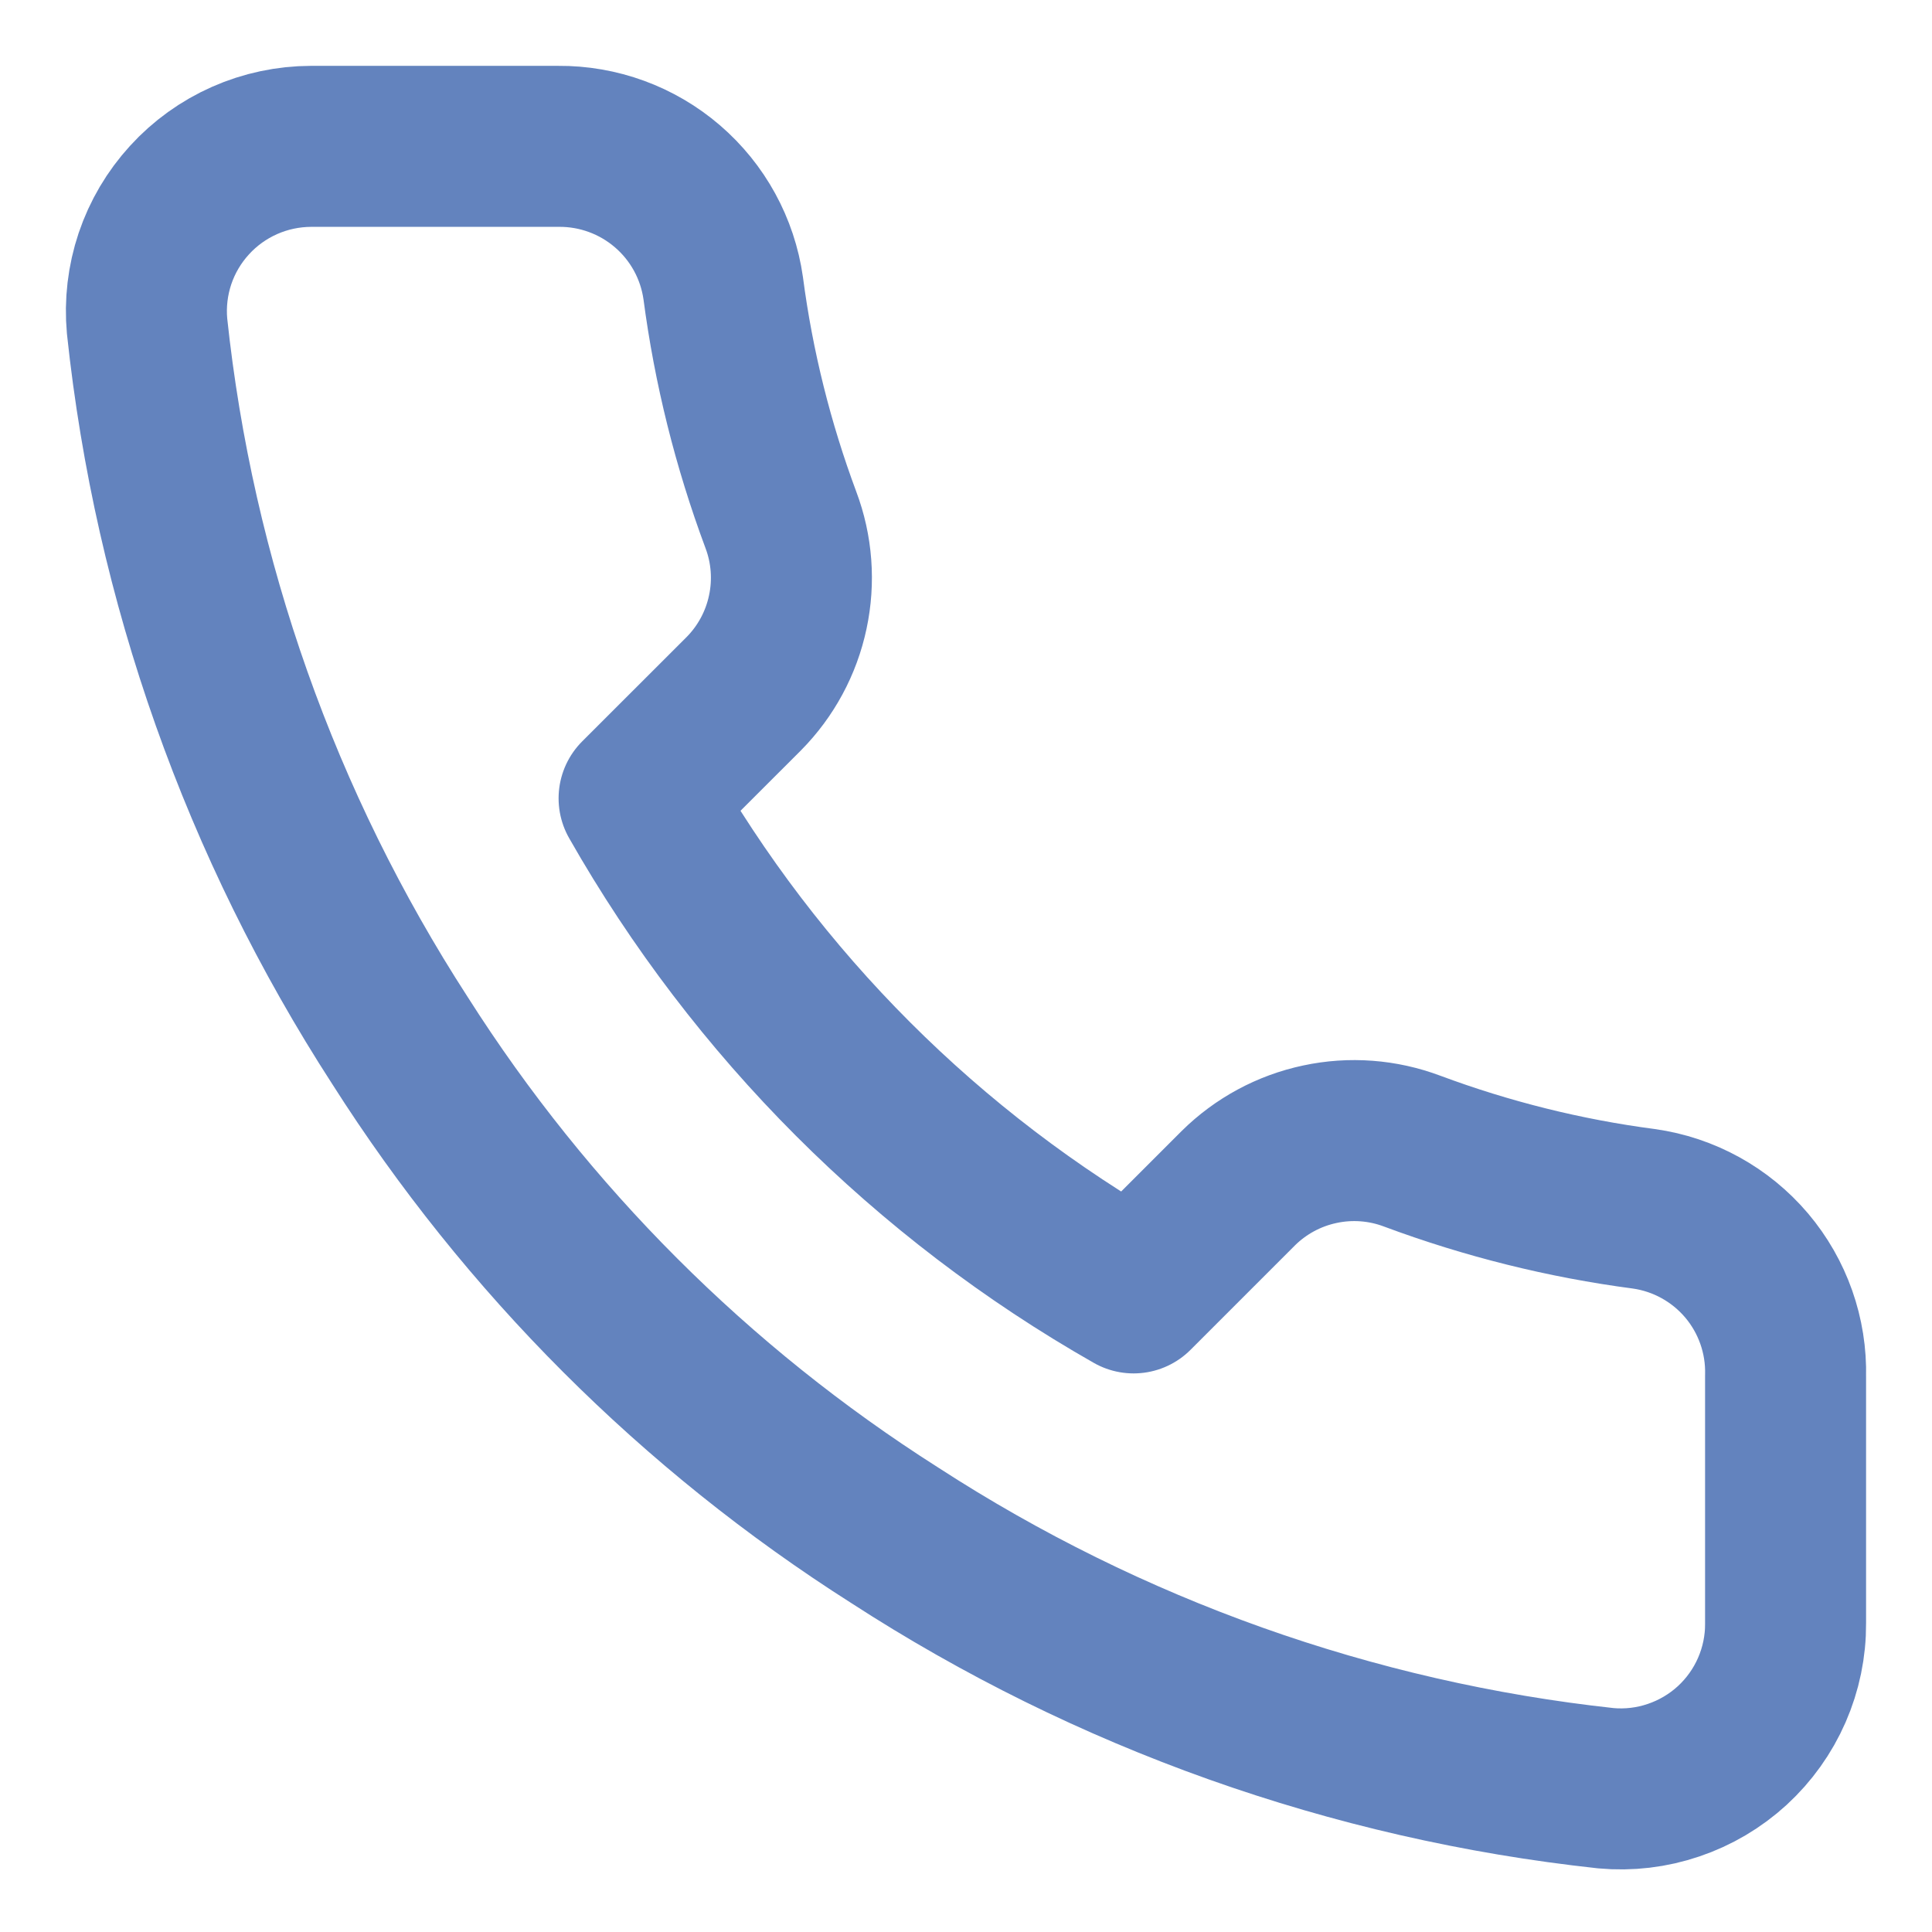 <svg width="24" height="24" viewBox="0 0 24 24" fill="none" xmlns="http://www.w3.org/2000/svg">
<path d="M22.181 17.095V20.166C22.183 20.451 22.124 20.734 22.01 20.995C21.896 21.256 21.728 21.491 21.518 21.684C21.308 21.876 21.06 22.023 20.79 22.114C20.52 22.206 20.233 22.24 19.949 22.214C16.799 21.872 13.772 20.795 11.113 19.071C8.639 17.499 6.542 15.401 4.97 12.928C3.24 10.256 2.163 7.215 1.827 4.051C1.801 3.767 1.835 3.482 1.925 3.213C2.016 2.943 2.162 2.696 2.354 2.486C2.545 2.276 2.779 2.108 3.039 1.993C3.299 1.878 3.58 1.819 3.864 1.818H6.936C7.433 1.814 7.914 1.99 8.291 2.314C8.668 2.638 8.914 3.087 8.984 3.58C9.113 4.563 9.354 5.528 9.7 6.457C9.838 6.823 9.868 7.221 9.786 7.604C9.705 7.987 9.515 8.339 9.24 8.617L7.939 9.917C9.397 12.481 11.519 14.603 14.082 16.061L15.383 14.76C15.661 14.485 16.013 14.295 16.396 14.214C16.778 14.132 17.177 14.162 17.543 14.3C18.472 14.646 19.437 14.887 20.42 15.016C20.918 15.086 21.372 15.337 21.697 15.72C22.021 16.103 22.194 16.593 22.181 17.095Z" stroke="#6383BE" stroke-width="2" stroke-linecap="round" stroke-linejoin="round"/>
</svg>
